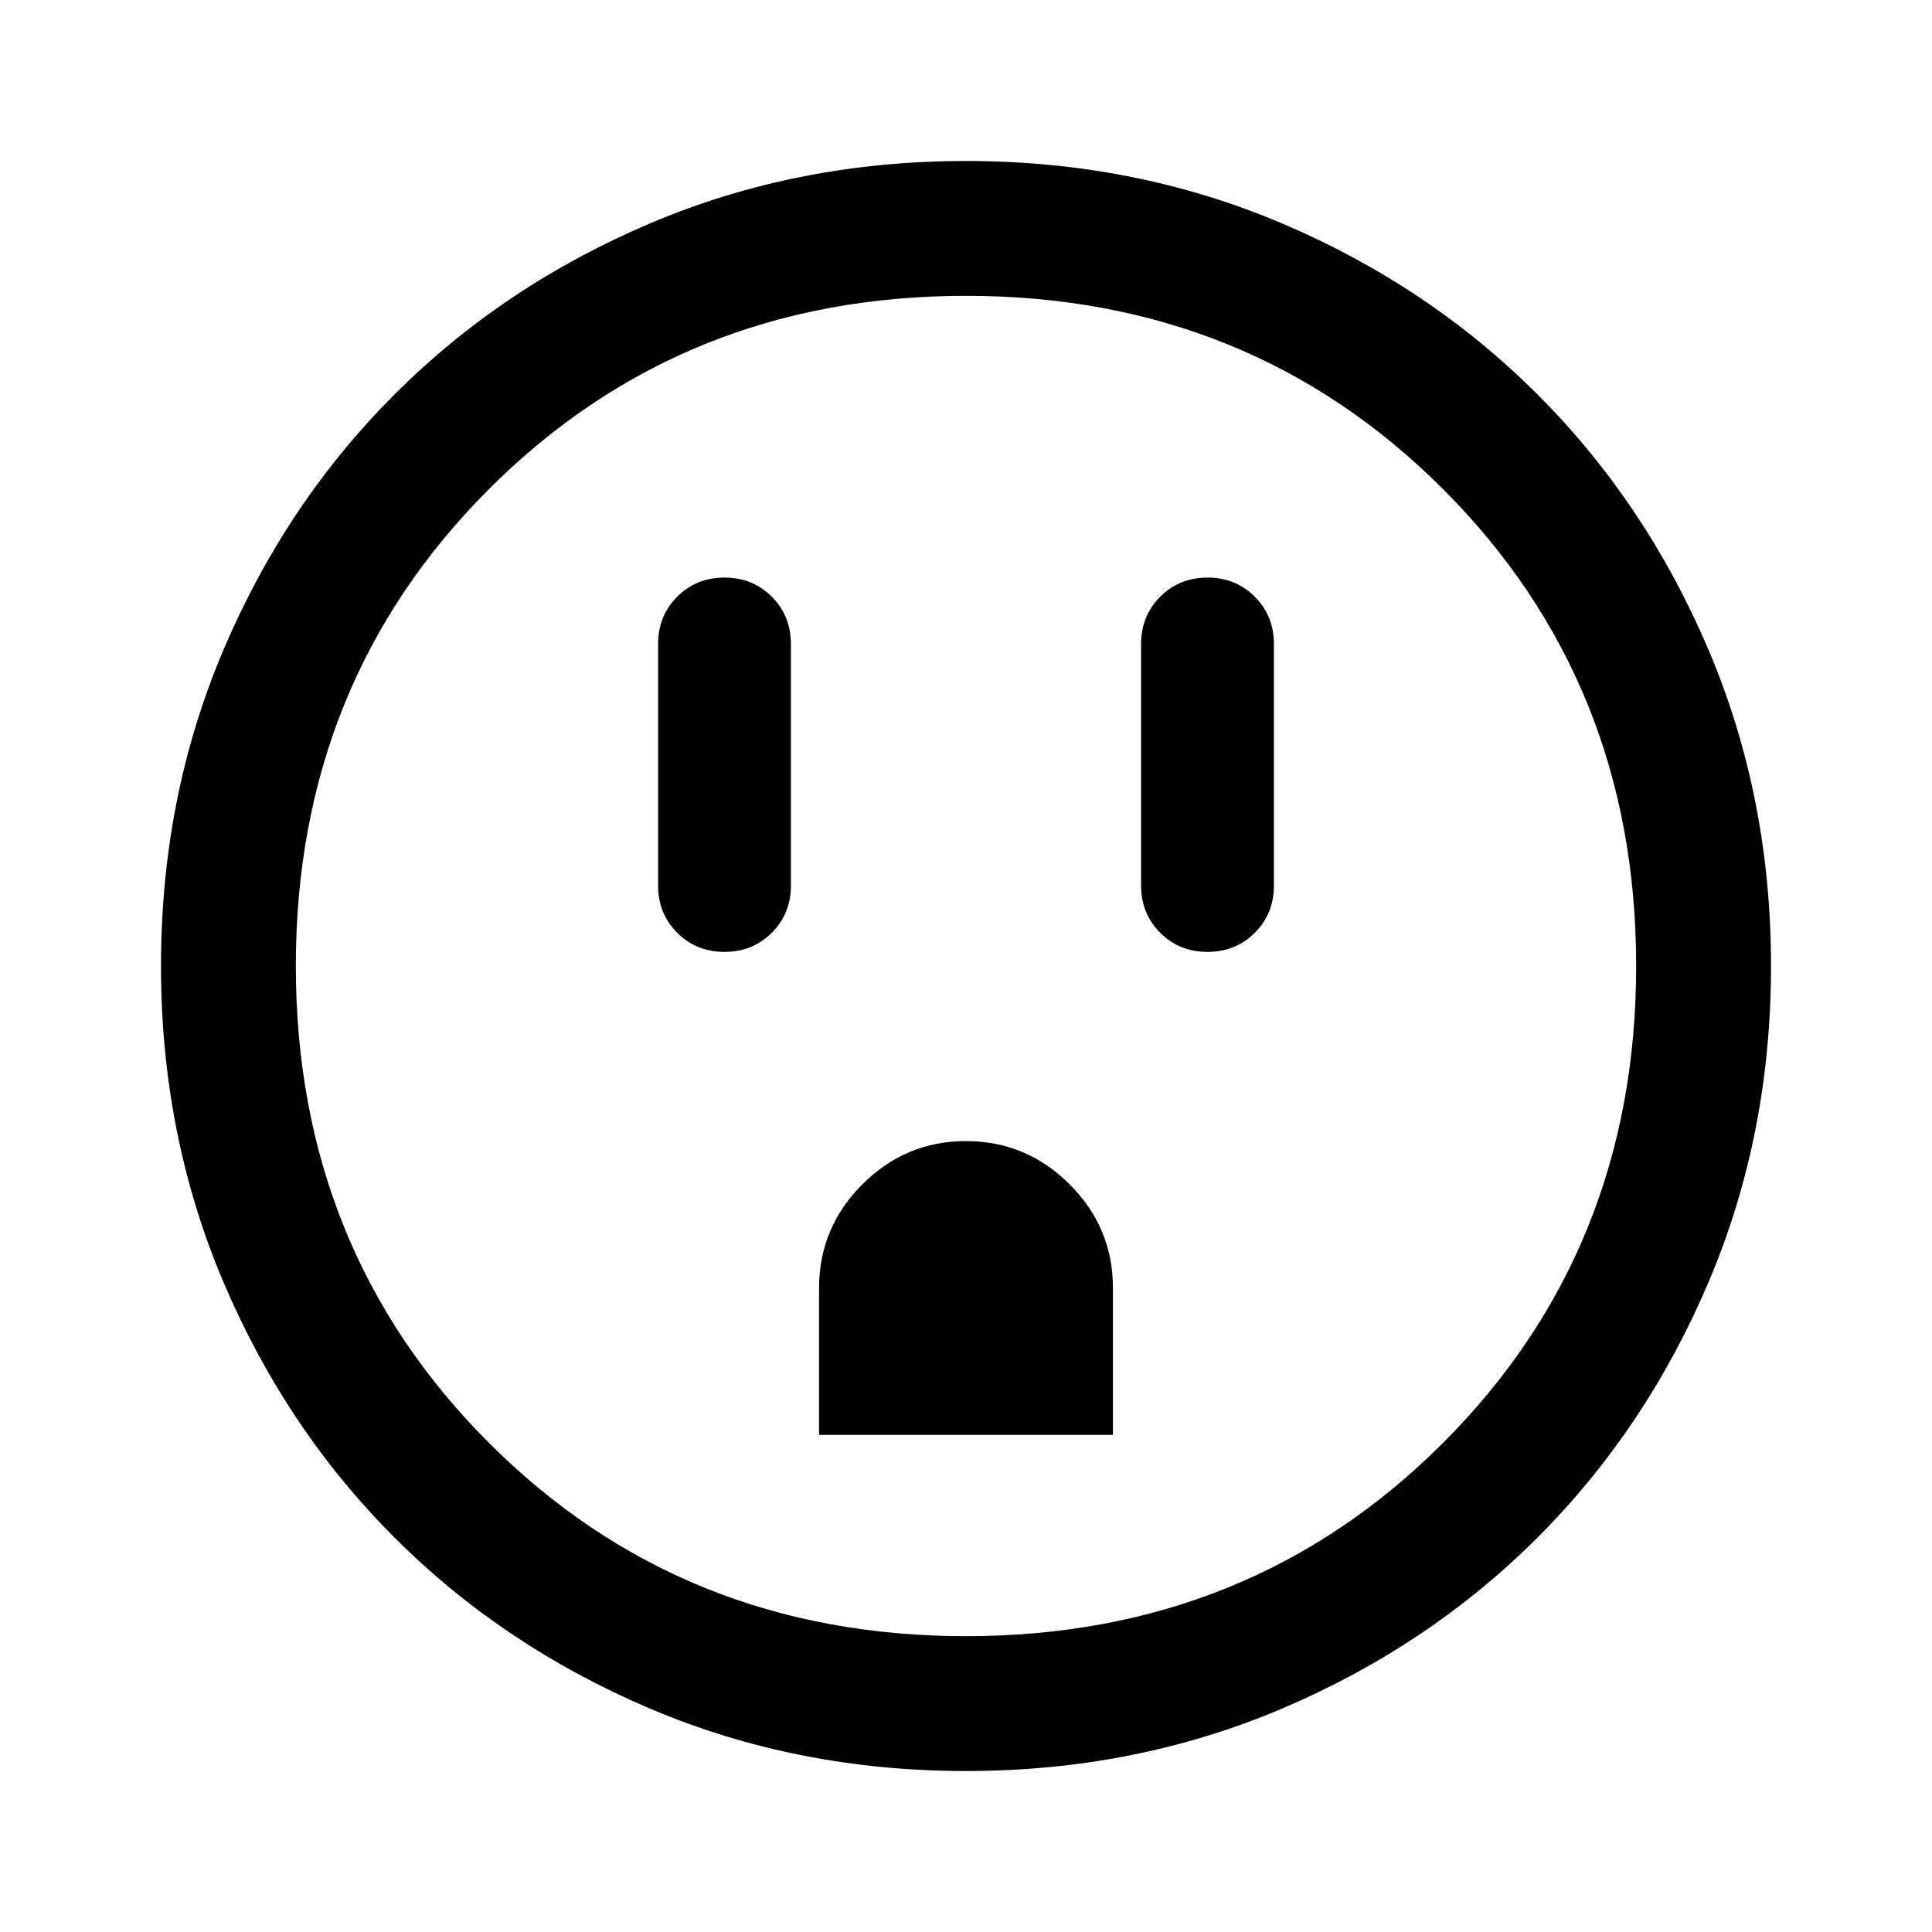 <svg xmlns="http://www.w3.org/2000/svg" height="40" width="40"><path d="M15 19.708Q15.583 19.708 15.979 19.312Q16.375 18.917 16.375 18.333V13.333Q16.375 12.75 15.979 12.354Q15.583 11.958 15 11.958Q14.417 11.958 14.021 12.354Q13.625 12.75 13.625 13.333V18.333Q13.625 18.917 14.021 19.312Q14.417 19.708 15 19.708ZM25 19.708Q25.583 19.708 25.979 19.312Q26.375 18.917 26.375 18.333V13.333Q26.375 12.75 25.979 12.354Q25.583 11.958 25 11.958Q24.417 11.958 24.021 12.354Q23.625 12.75 23.625 13.333V18.333Q23.625 18.917 24.021 19.312Q24.417 19.708 25 19.708ZM16.958 29.708H23.042V26.667Q23.042 25.417 22.146 24.521Q21.25 23.625 20 23.625Q18.75 23.625 17.854 24.521Q16.958 25.417 16.958 26.667ZM20 36.667Q16.5 36.667 13.458 35.375Q10.417 34.083 8.167 31.833Q5.917 29.583 4.625 26.542Q3.333 23.5 3.333 20Q3.333 16.5 4.625 13.458Q5.917 10.417 8.167 8.167Q10.417 5.917 13.458 4.625Q16.5 3.333 20 3.333Q23.5 3.333 26.542 4.625Q29.583 5.917 31.833 8.167Q34.083 10.417 35.375 13.458Q36.667 16.5 36.667 20Q36.667 23.5 35.375 26.542Q34.083 29.583 31.833 31.833Q29.583 34.083 26.542 35.375Q23.5 36.667 20 36.667ZM20 33.875Q25.875 33.875 29.875 29.875Q33.875 25.875 33.875 20Q33.875 14.125 29.875 10.125Q25.875 6.125 20 6.125Q14.125 6.125 10.125 10.125Q6.125 14.125 6.125 20Q6.125 25.875 10.125 29.875Q14.125 33.875 20 33.875ZM20 20Q20 20 20 20Q20 20 20 20Q20 20 20 20Q20 20 20 20Q20 20 20 20Q20 20 20 20Q20 20 20 20Q20 20 20 20Z"/></svg>